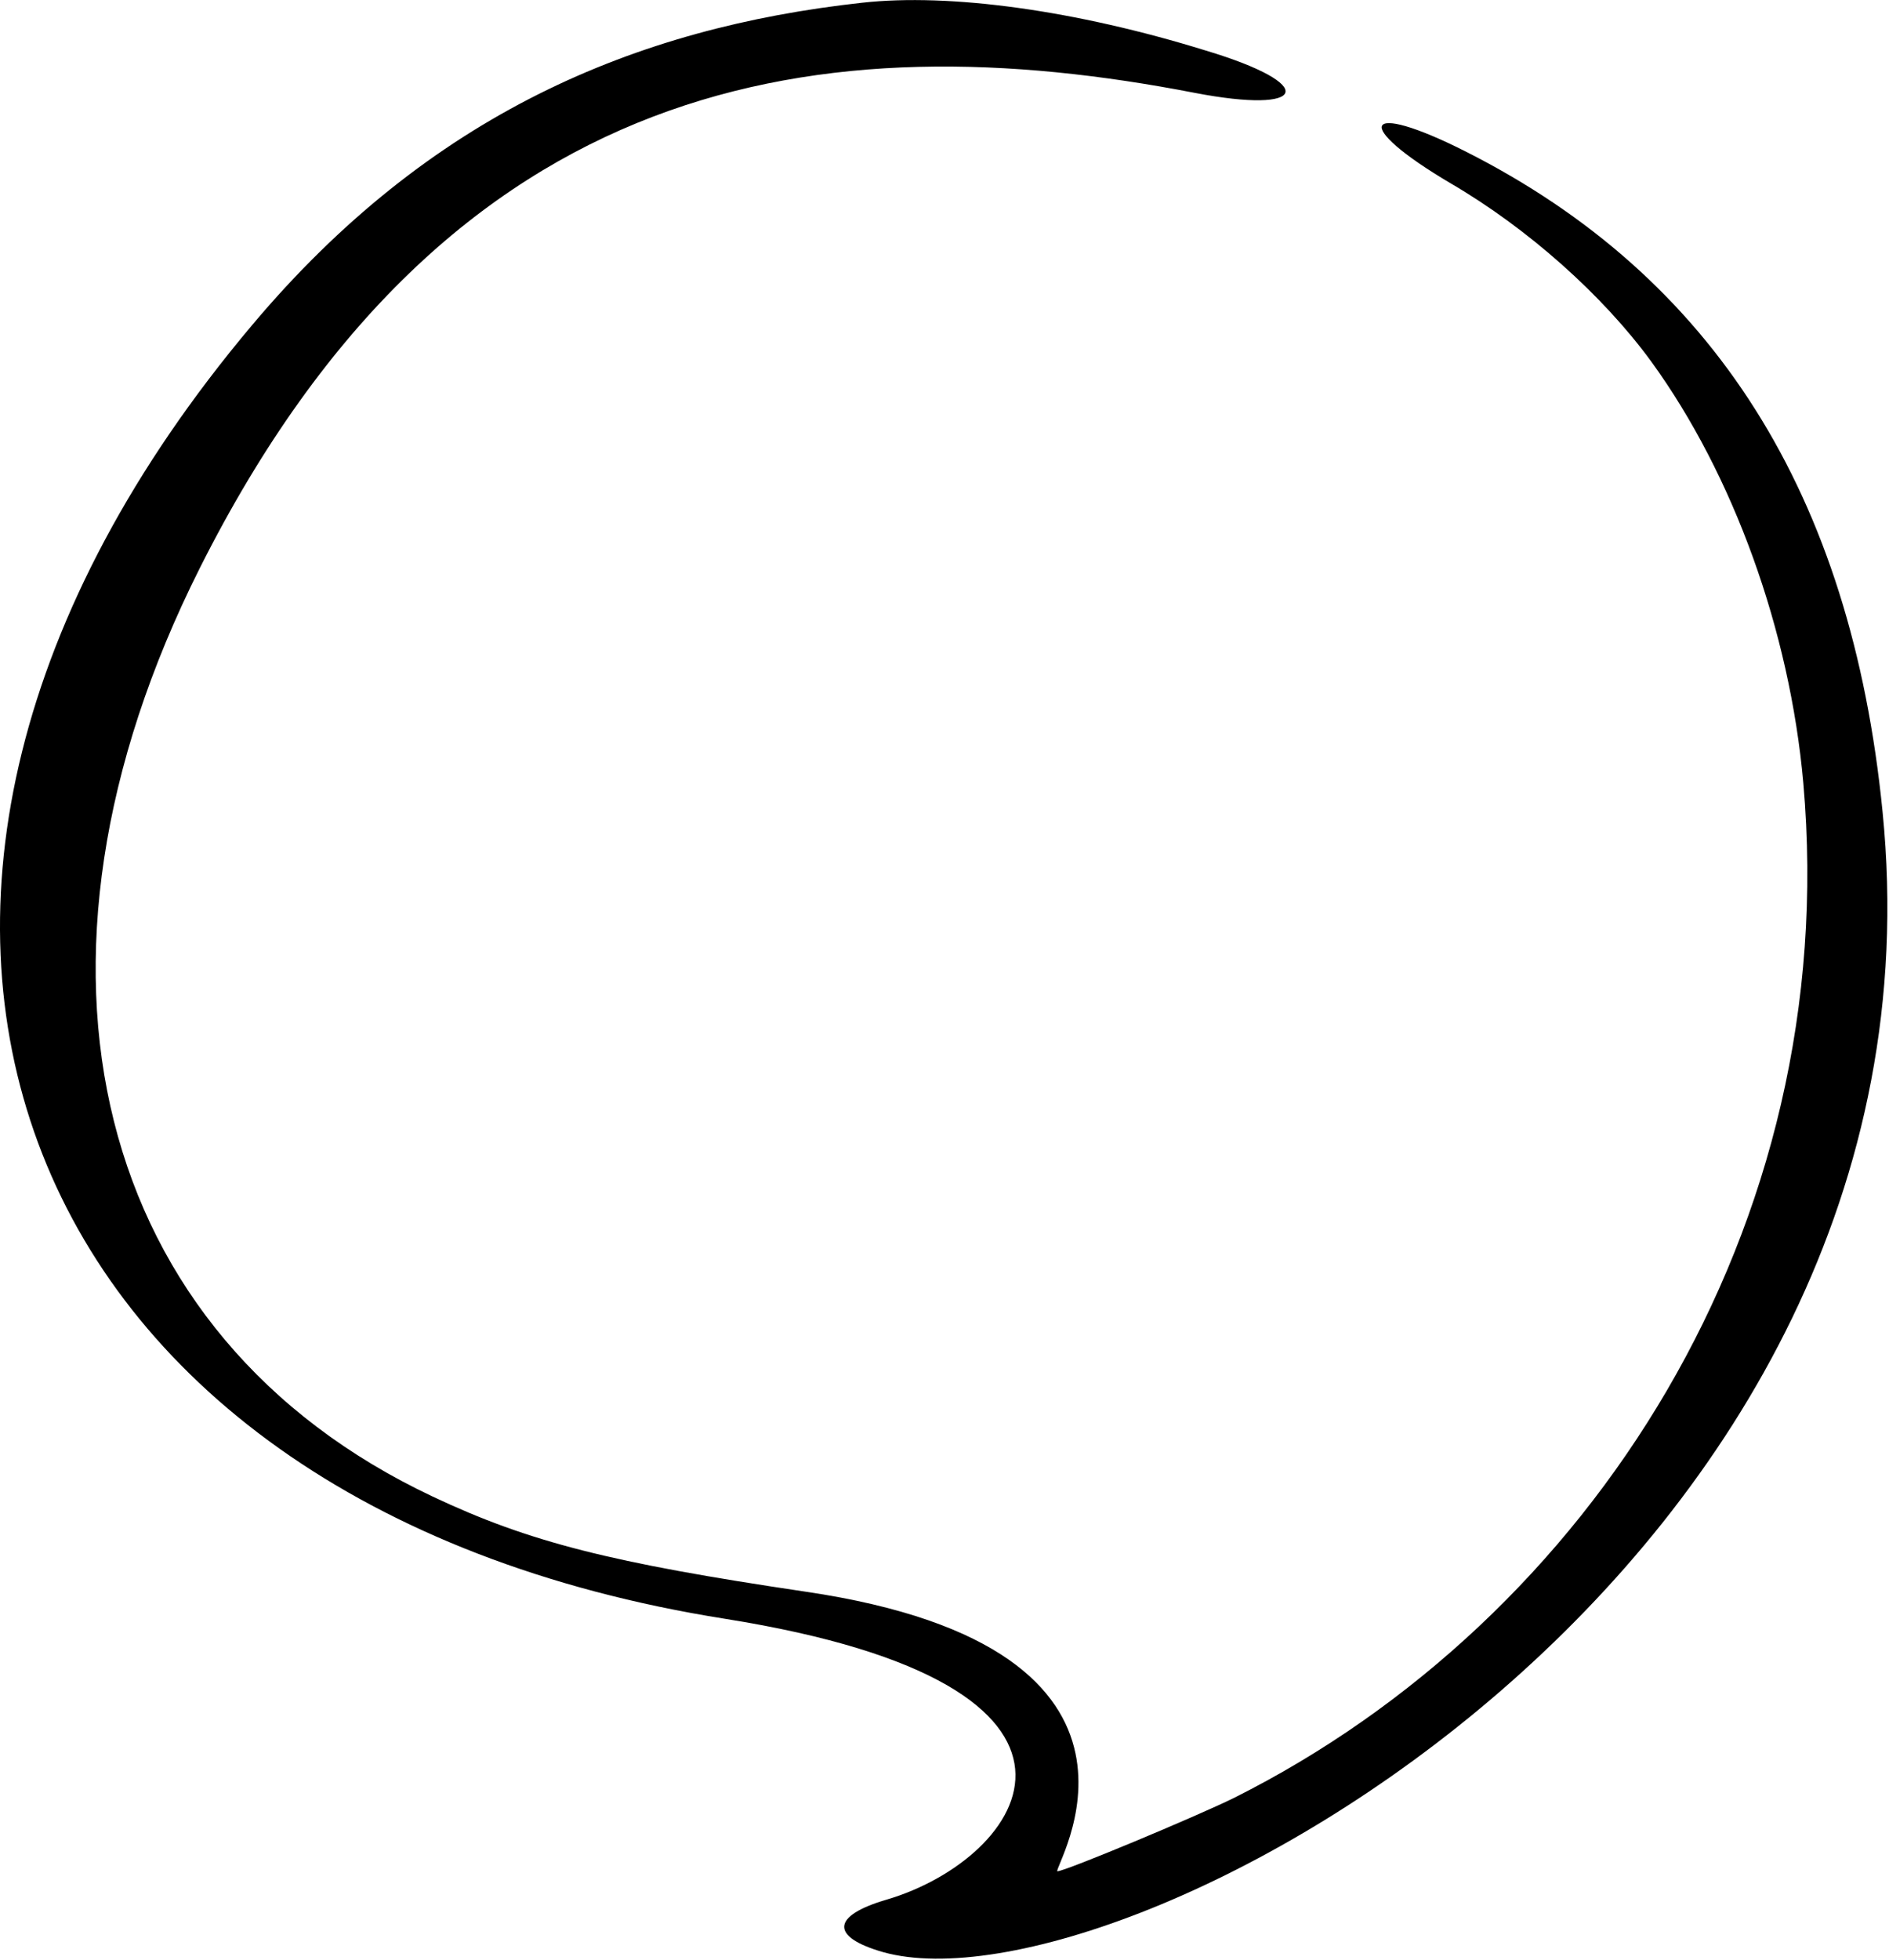 <svg width="348" height="361" viewBox="0 0 348 361" fill="none" xmlns="http://www.w3.org/2000/svg">
<path fill-rule="evenodd" clip-rule="evenodd" d="M158.816 0.504C117.016 5.104 79.116 21.004 46.416 59.904C-41.984 164.904 0.716 277.004 133.516 298.104C210.916 310.404 188.816 342.304 163.416 349.804C153.116 352.804 152.916 356.704 162.716 359.504C206.916 371.804 360.716 288.704 346.816 149.504C341.016 91.004 315.716 51.004 270.016 27.904C251.016 18.304 248.816 22.904 267.316 33.804C281.516 42.104 295.316 54.404 304.216 66.604C319.316 87.404 329.716 116.104 332.216 144.204C339.416 226.104 293.016 298.204 227.316 331.104C220.416 334.504 196.216 344.604 194.816 344.604C193.516 344.604 220.416 303.704 148.316 293.104C112.616 287.804 97.516 284.004 79.716 275.604C17.116 246.104 0.016 177.804 36.816 104.604C82.916 12.904 152.016 3.904 220.116 17.104C240.916 21.104 243.116 15.604 222.116 9.304C198.216 1.904 175.016 -1.296 158.816 0.504Z" fill="black"/>
</svg>

